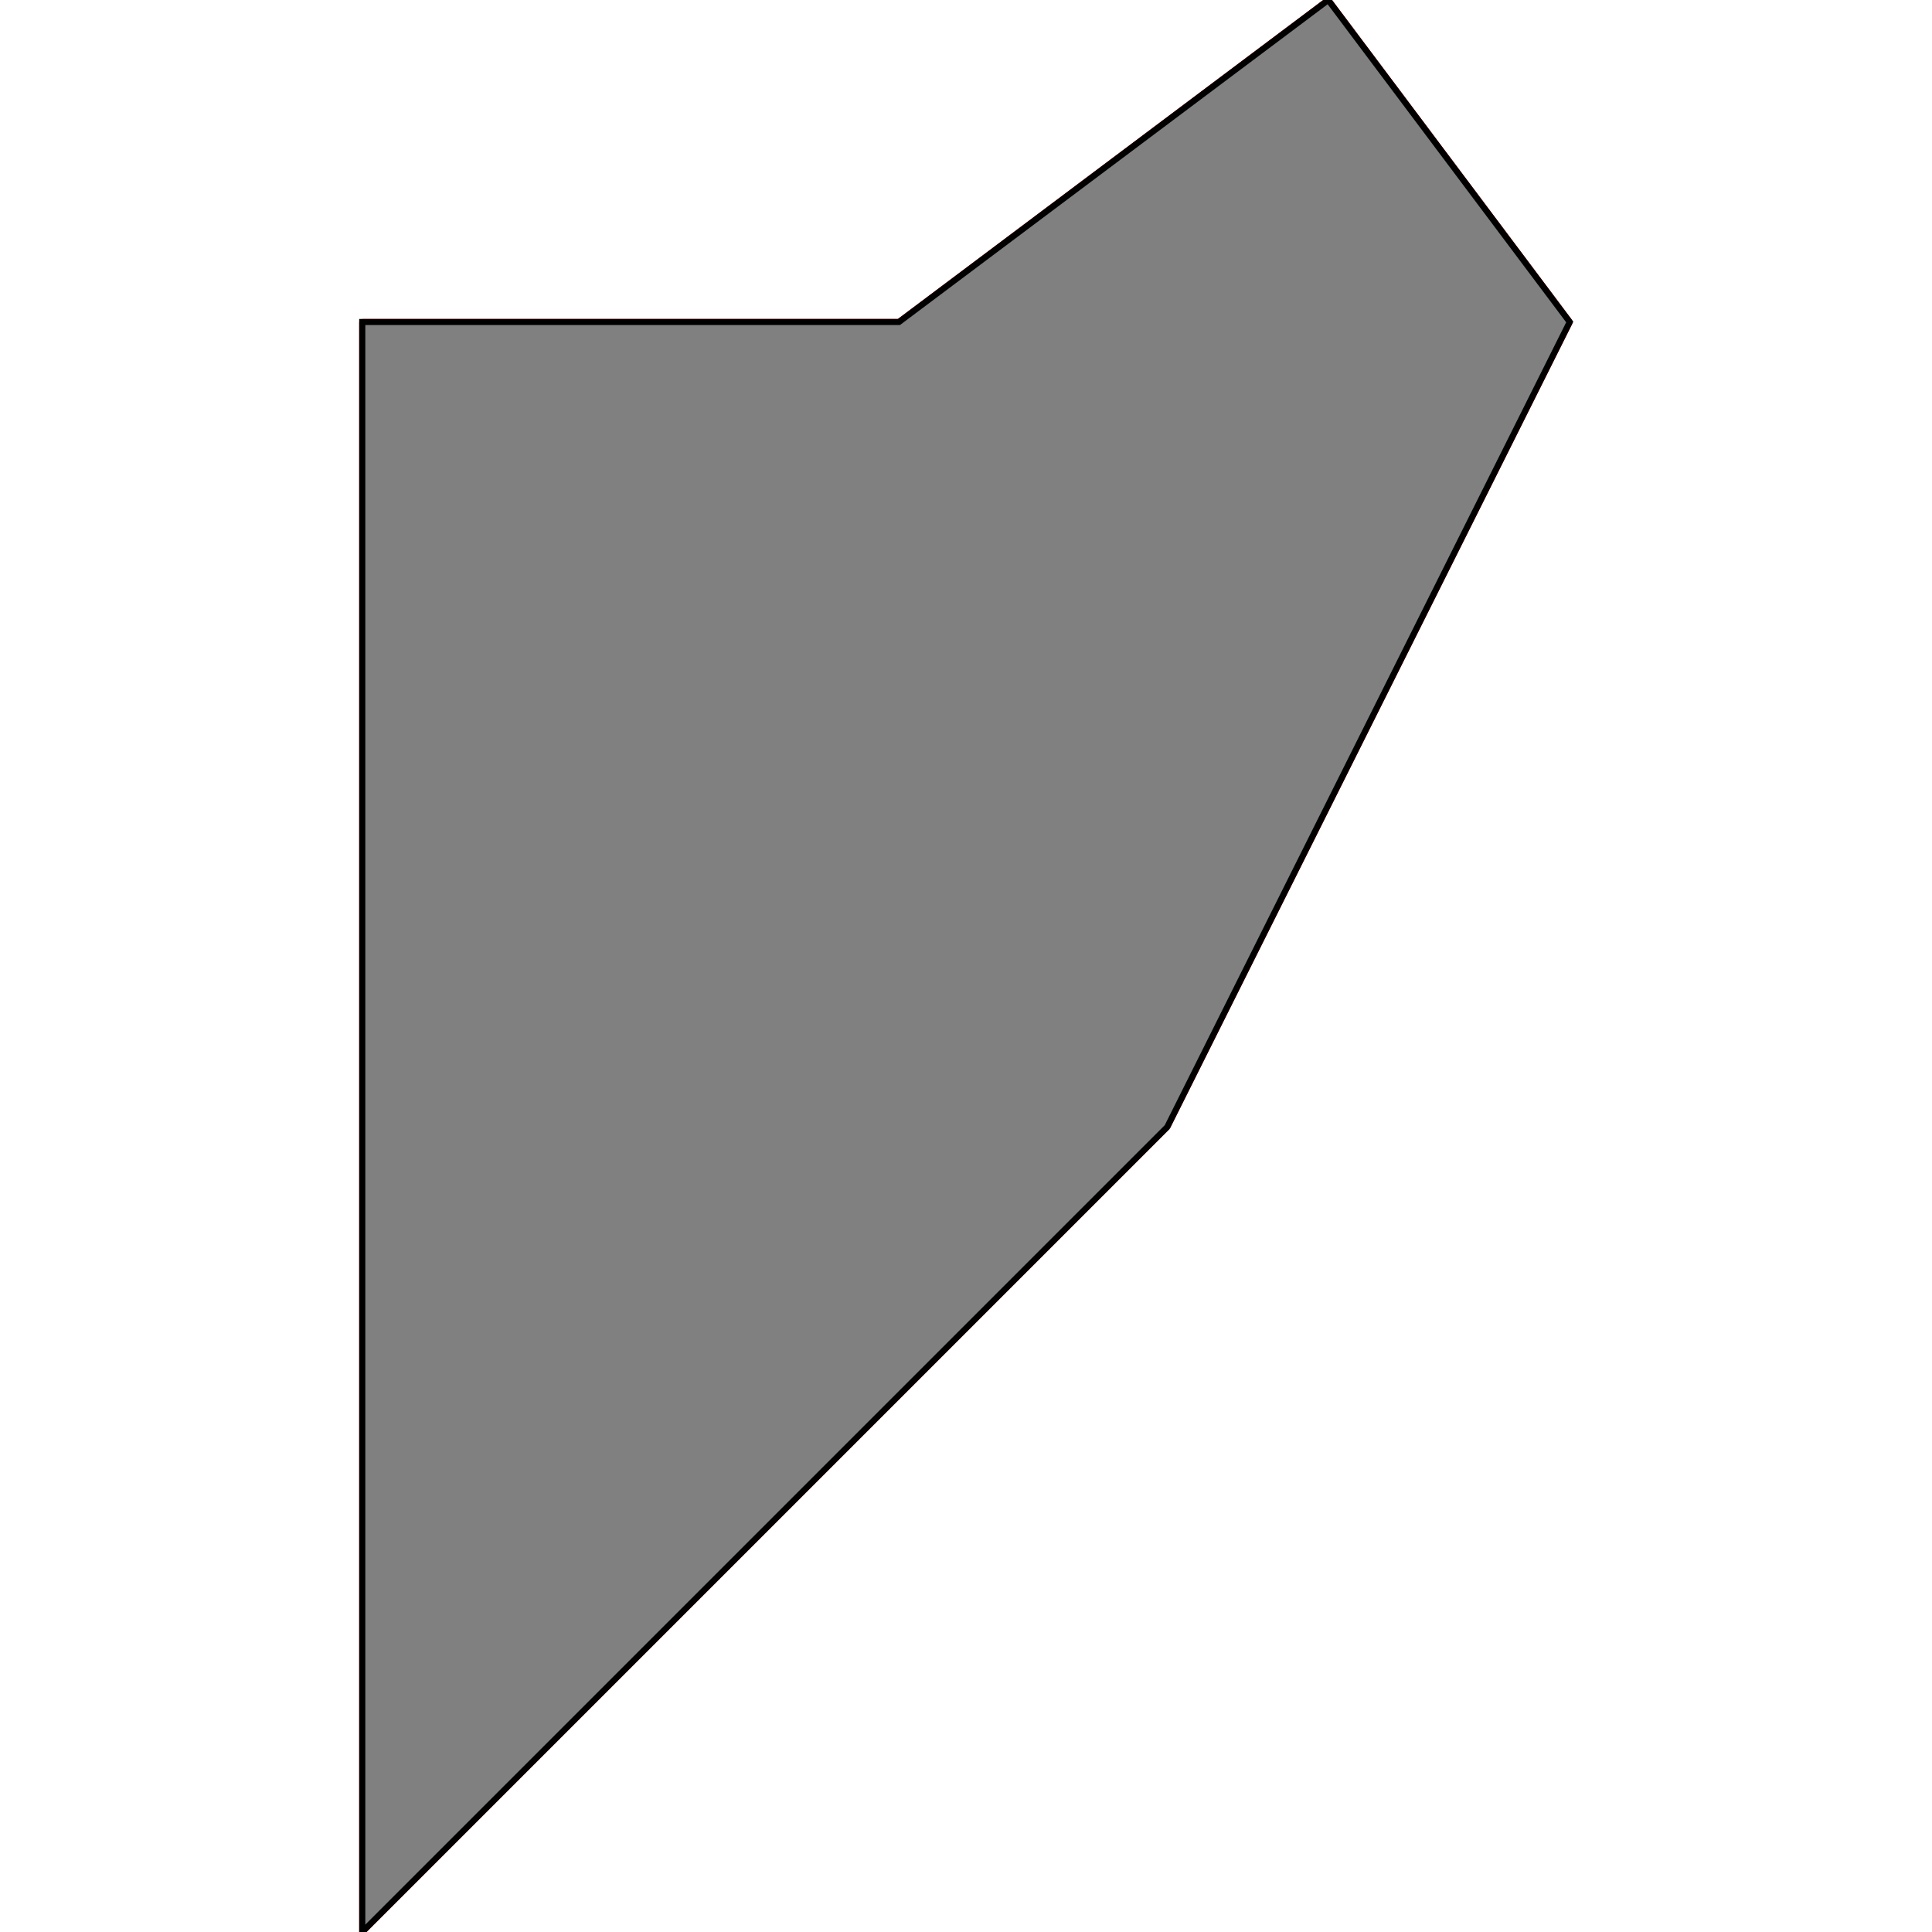 <?xml version="1.0" encoding="UTF-8"?>
<!DOCTYPE svg PUBLIC "-//W3C//DTD SVG 1.1//EN"
    "http://www.w3.org/Graphics/SVG/1.1/DTD/svg11.dtd"><svg xmlns="http://www.w3.org/2000/svg" height="500" stroke-opacity="1" viewBox="0 0 500 500" font-size="1" width="500" xmlns:xlink="http://www.w3.org/1999/xlink" stroke="rgb(0,0,0)" version="1.1"><defs></defs><g stroke-linejoin="miter" stroke-opacity="1.0" fill-opacity="0.0" stroke="rgb(255,0,0)" stroke-width="1.581" fill="rgb(0,0,0)" stroke-linecap="butt" stroke-miterlimit="10.0"><path d="M 93.75,83.333 h 312.5 "/></g><g stroke-linejoin="miter" stroke-opacity="1.0" fill-opacity="0.0" stroke="rgb(255,0,0)" stroke-width="1.581" fill="rgb(0,0,0)" stroke-linecap="butt" stroke-miterlimit="10.0"><path d="M 406.25,83.333 l -62.5,-83.333 "/></g><g stroke-linejoin="miter" stroke-opacity="1.0" fill-opacity="0.0" stroke="rgb(255,0,0)" stroke-width="1.581" fill="rgb(0,0,0)" stroke-linecap="butt" stroke-miterlimit="10.0"><path d="M 232.639,83.333 l 111.111,-83.333 "/></g><g stroke-linejoin="miter" stroke-opacity="1.0" fill-opacity="0.0" stroke="rgb(255,0,0)" stroke-width="1.581" fill="rgb(0,0,0)" stroke-linecap="butt" stroke-miterlimit="10.0"><path d="M 302.083,291.667 l -69.444,-208.333 "/></g><g stroke-linejoin="miter" stroke-opacity="1.0" fill-opacity="0.0" stroke="rgb(255,0,0)" stroke-width="1.581" fill="rgb(0,0,0)" stroke-linecap="butt" stroke-miterlimit="10.0"><path d="M 302.083,291.667 v -208.333 "/></g><g stroke-linejoin="miter" stroke-opacity="1.0" fill-opacity="0.0" stroke="rgb(255,0,0)" stroke-width="1.581" fill="rgb(0,0,0)" stroke-linecap="butt" stroke-miterlimit="10.0"><path d="M 93.75,500 v -416.667 "/></g><g stroke-linejoin="miter" stroke-opacity="1.0" fill-opacity="0.0" stroke="rgb(255,0,0)" stroke-width="1.581" fill="rgb(0,0,0)" stroke-linecap="butt" stroke-miterlimit="10.0"><path d="M 93.75,500 l 208.333,-208.333 "/></g><g stroke-linejoin="miter" stroke-opacity="1.0" fill-opacity="0.0" stroke="rgb(255,0,0)" stroke-width="1.581" fill="rgb(0,0,0)" stroke-linecap="butt" stroke-miterlimit="10.0"><path d="M 302.083,291.667 l 104.167,-208.333 "/></g><g stroke-linejoin="miter" stroke-opacity="1.0" fill-opacity="1.0" stroke="rgb(0,0,0)" stroke-width="1.581" fill="rgb(128,128,128)" stroke-linecap="butt" stroke-miterlimit="10.0"><path d="M 93.75,500 l 208.333,-208.333 l 104.167,-208.333 l -62.5,-83.333 l -111.111,83.333 h -138.889 v 416.667 Z"/></g></svg>